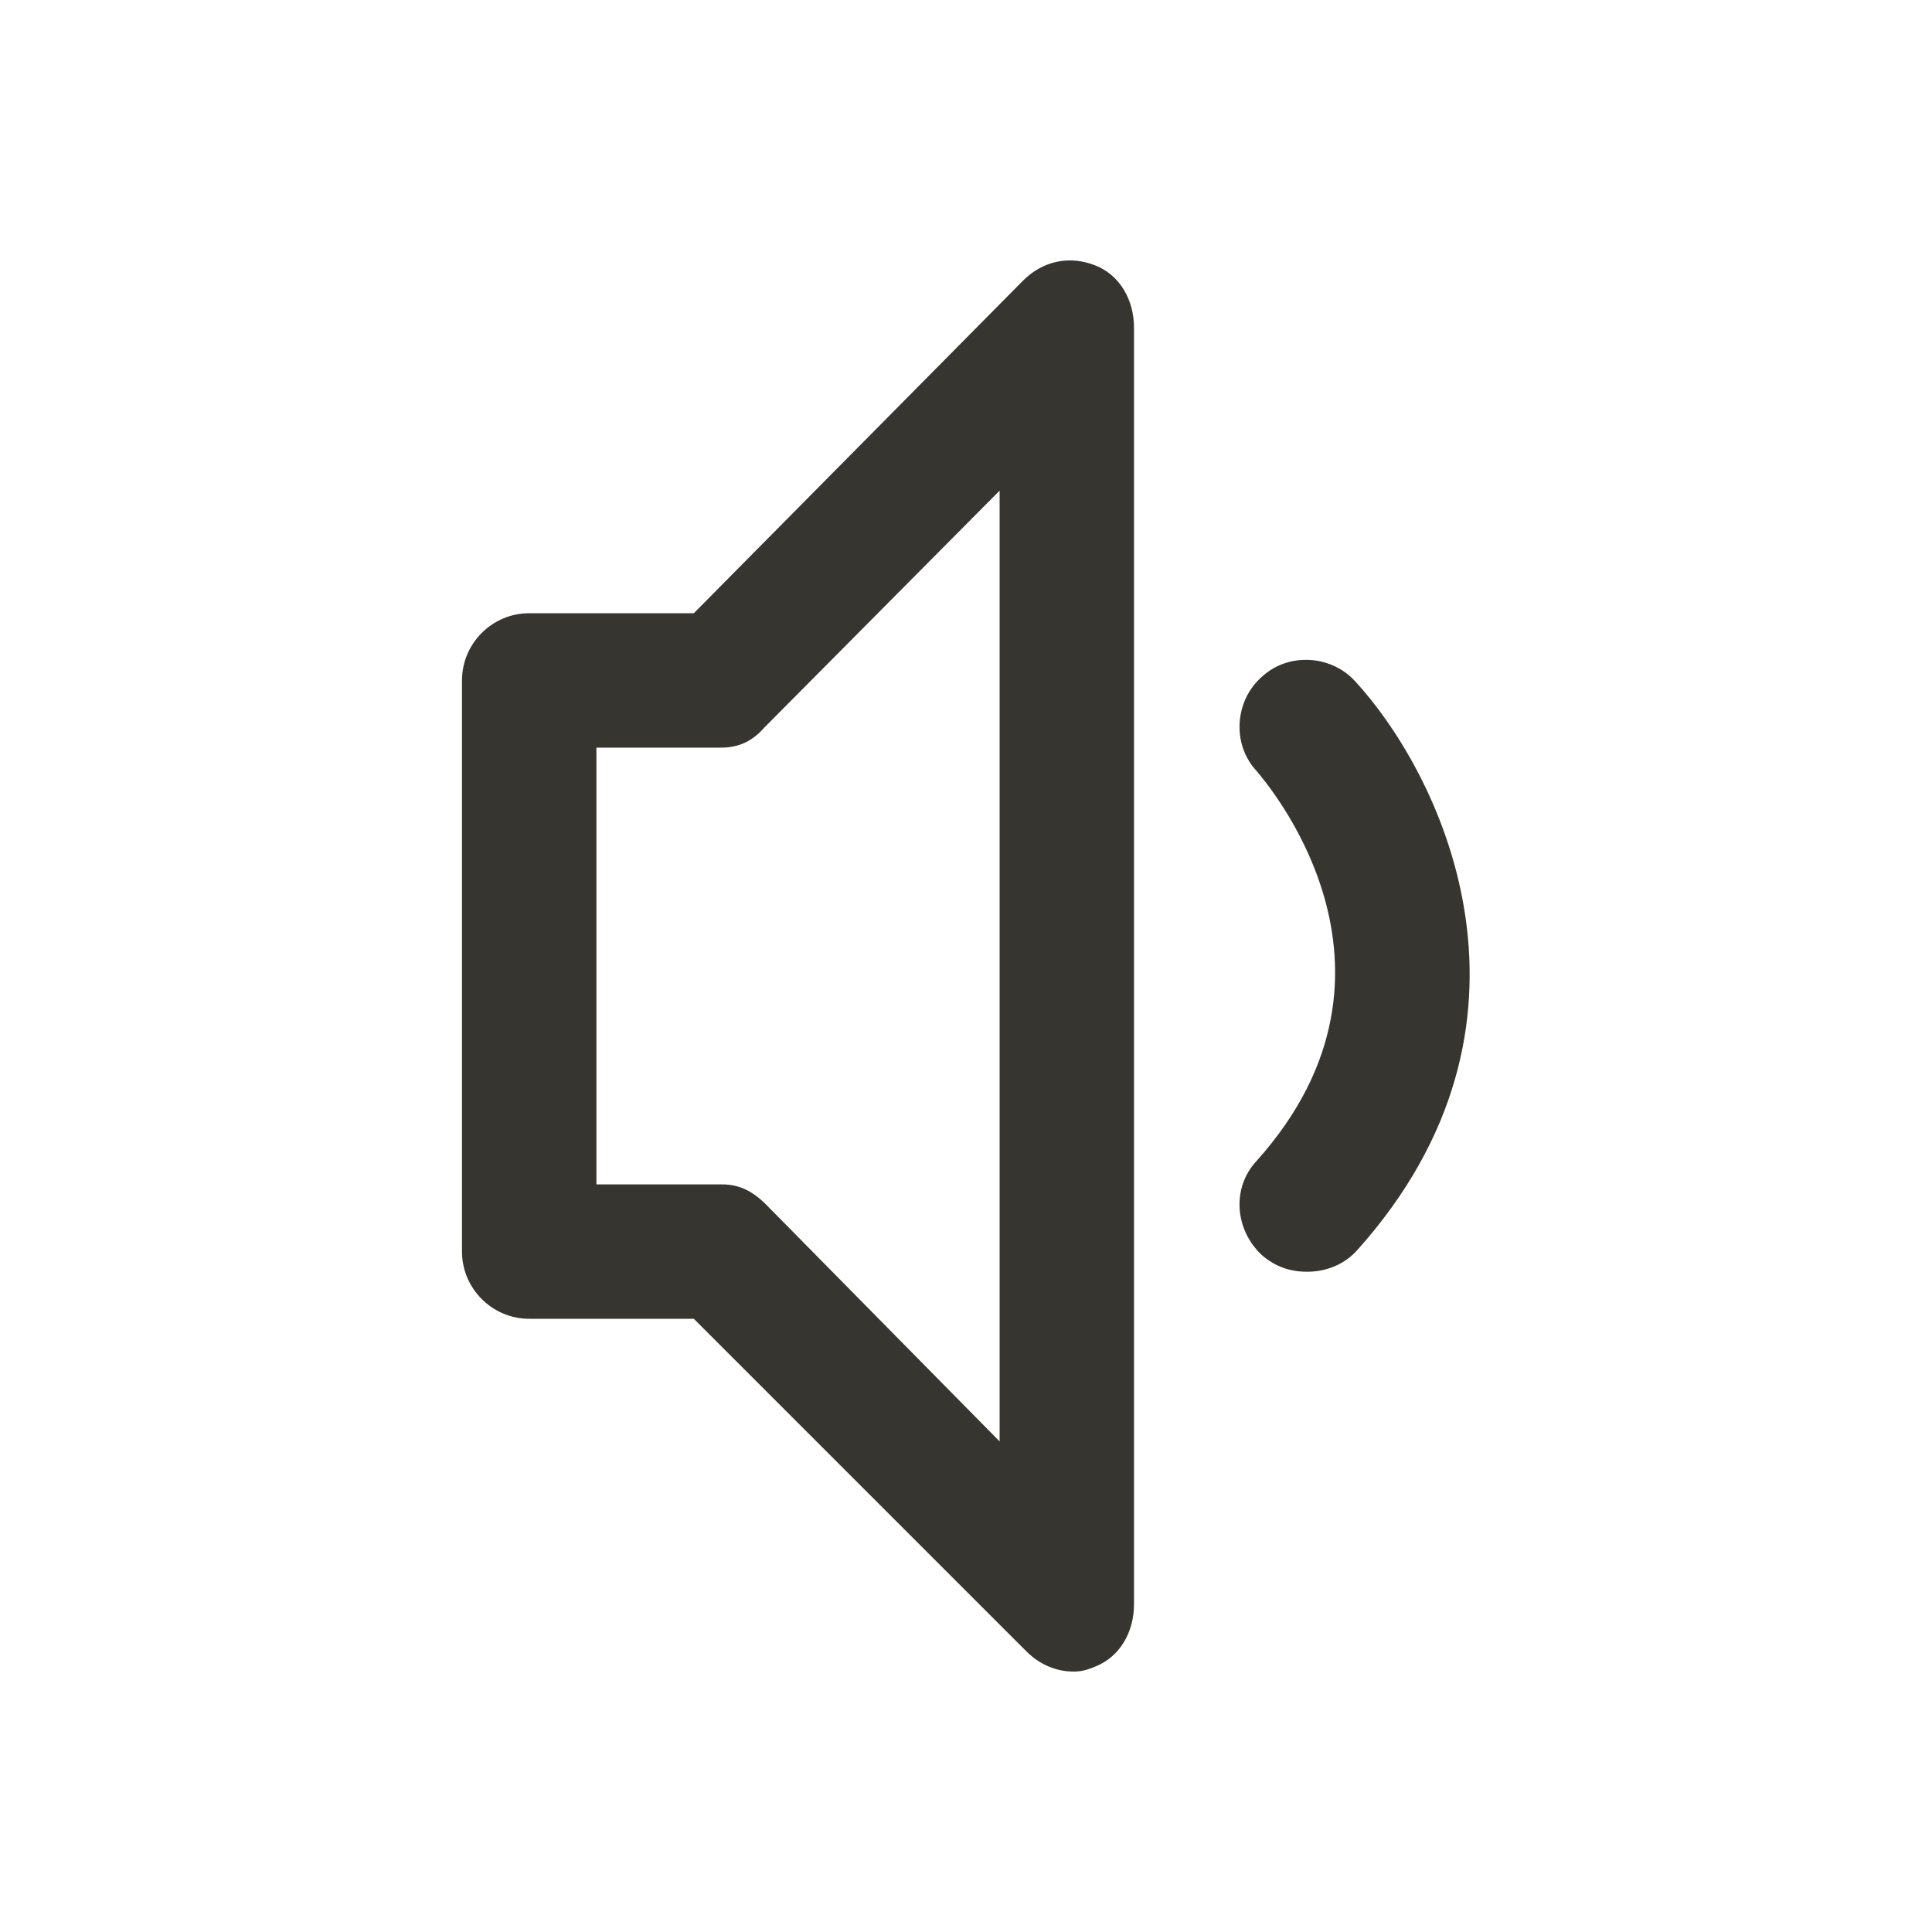 <!-- Generated by IcoMoon.io -->
<svg version="1.1" xmlns="http://www.w3.org/2000/svg" width="40" height="40" viewBox="0 0 40 40">
<title>di-volume-low</title>
<path fill="#37352f" d="M22.678 5.496c-0.522-0.209-1.078-0.104-1.496 0.313l-6.817 6.887h-3.409c-0.765 0-1.391 0.626-1.391 1.391v11.826c0 0.765 0.626 1.391 1.391 1.391h3.409l6.887 6.887c0.278 0.278 0.626 0.417 0.974 0.417 0.174 0 0.278-0.035 0.452-0.104 0.522-0.209 0.8-0.73 0.8-1.287v-26.435c0-0.557-0.278-1.078-0.8-1.287zM20.696 29.843l-4.835-4.904c-0.278-0.278-0.557-0.417-0.904-0.417h-2.609v-9.043h2.574c0.383 0 0.661-0.139 0.904-0.417l4.87-4.904v19.687zM28.104 25.878c-0.278 0.313-0.661 0.452-1.043 0.452-0.348 0-0.661-0.104-0.939-0.348-0.557-0.522-0.626-1.391-0.104-1.948 3.583-4 0.139-7.896 0-8.070-0.522-0.557-0.452-1.461 0.104-1.948 0.557-0.522 1.461-0.452 1.948 0.104 1.843 2.017 4.209 7.096 0.035 11.757z"></path>
</svg>
